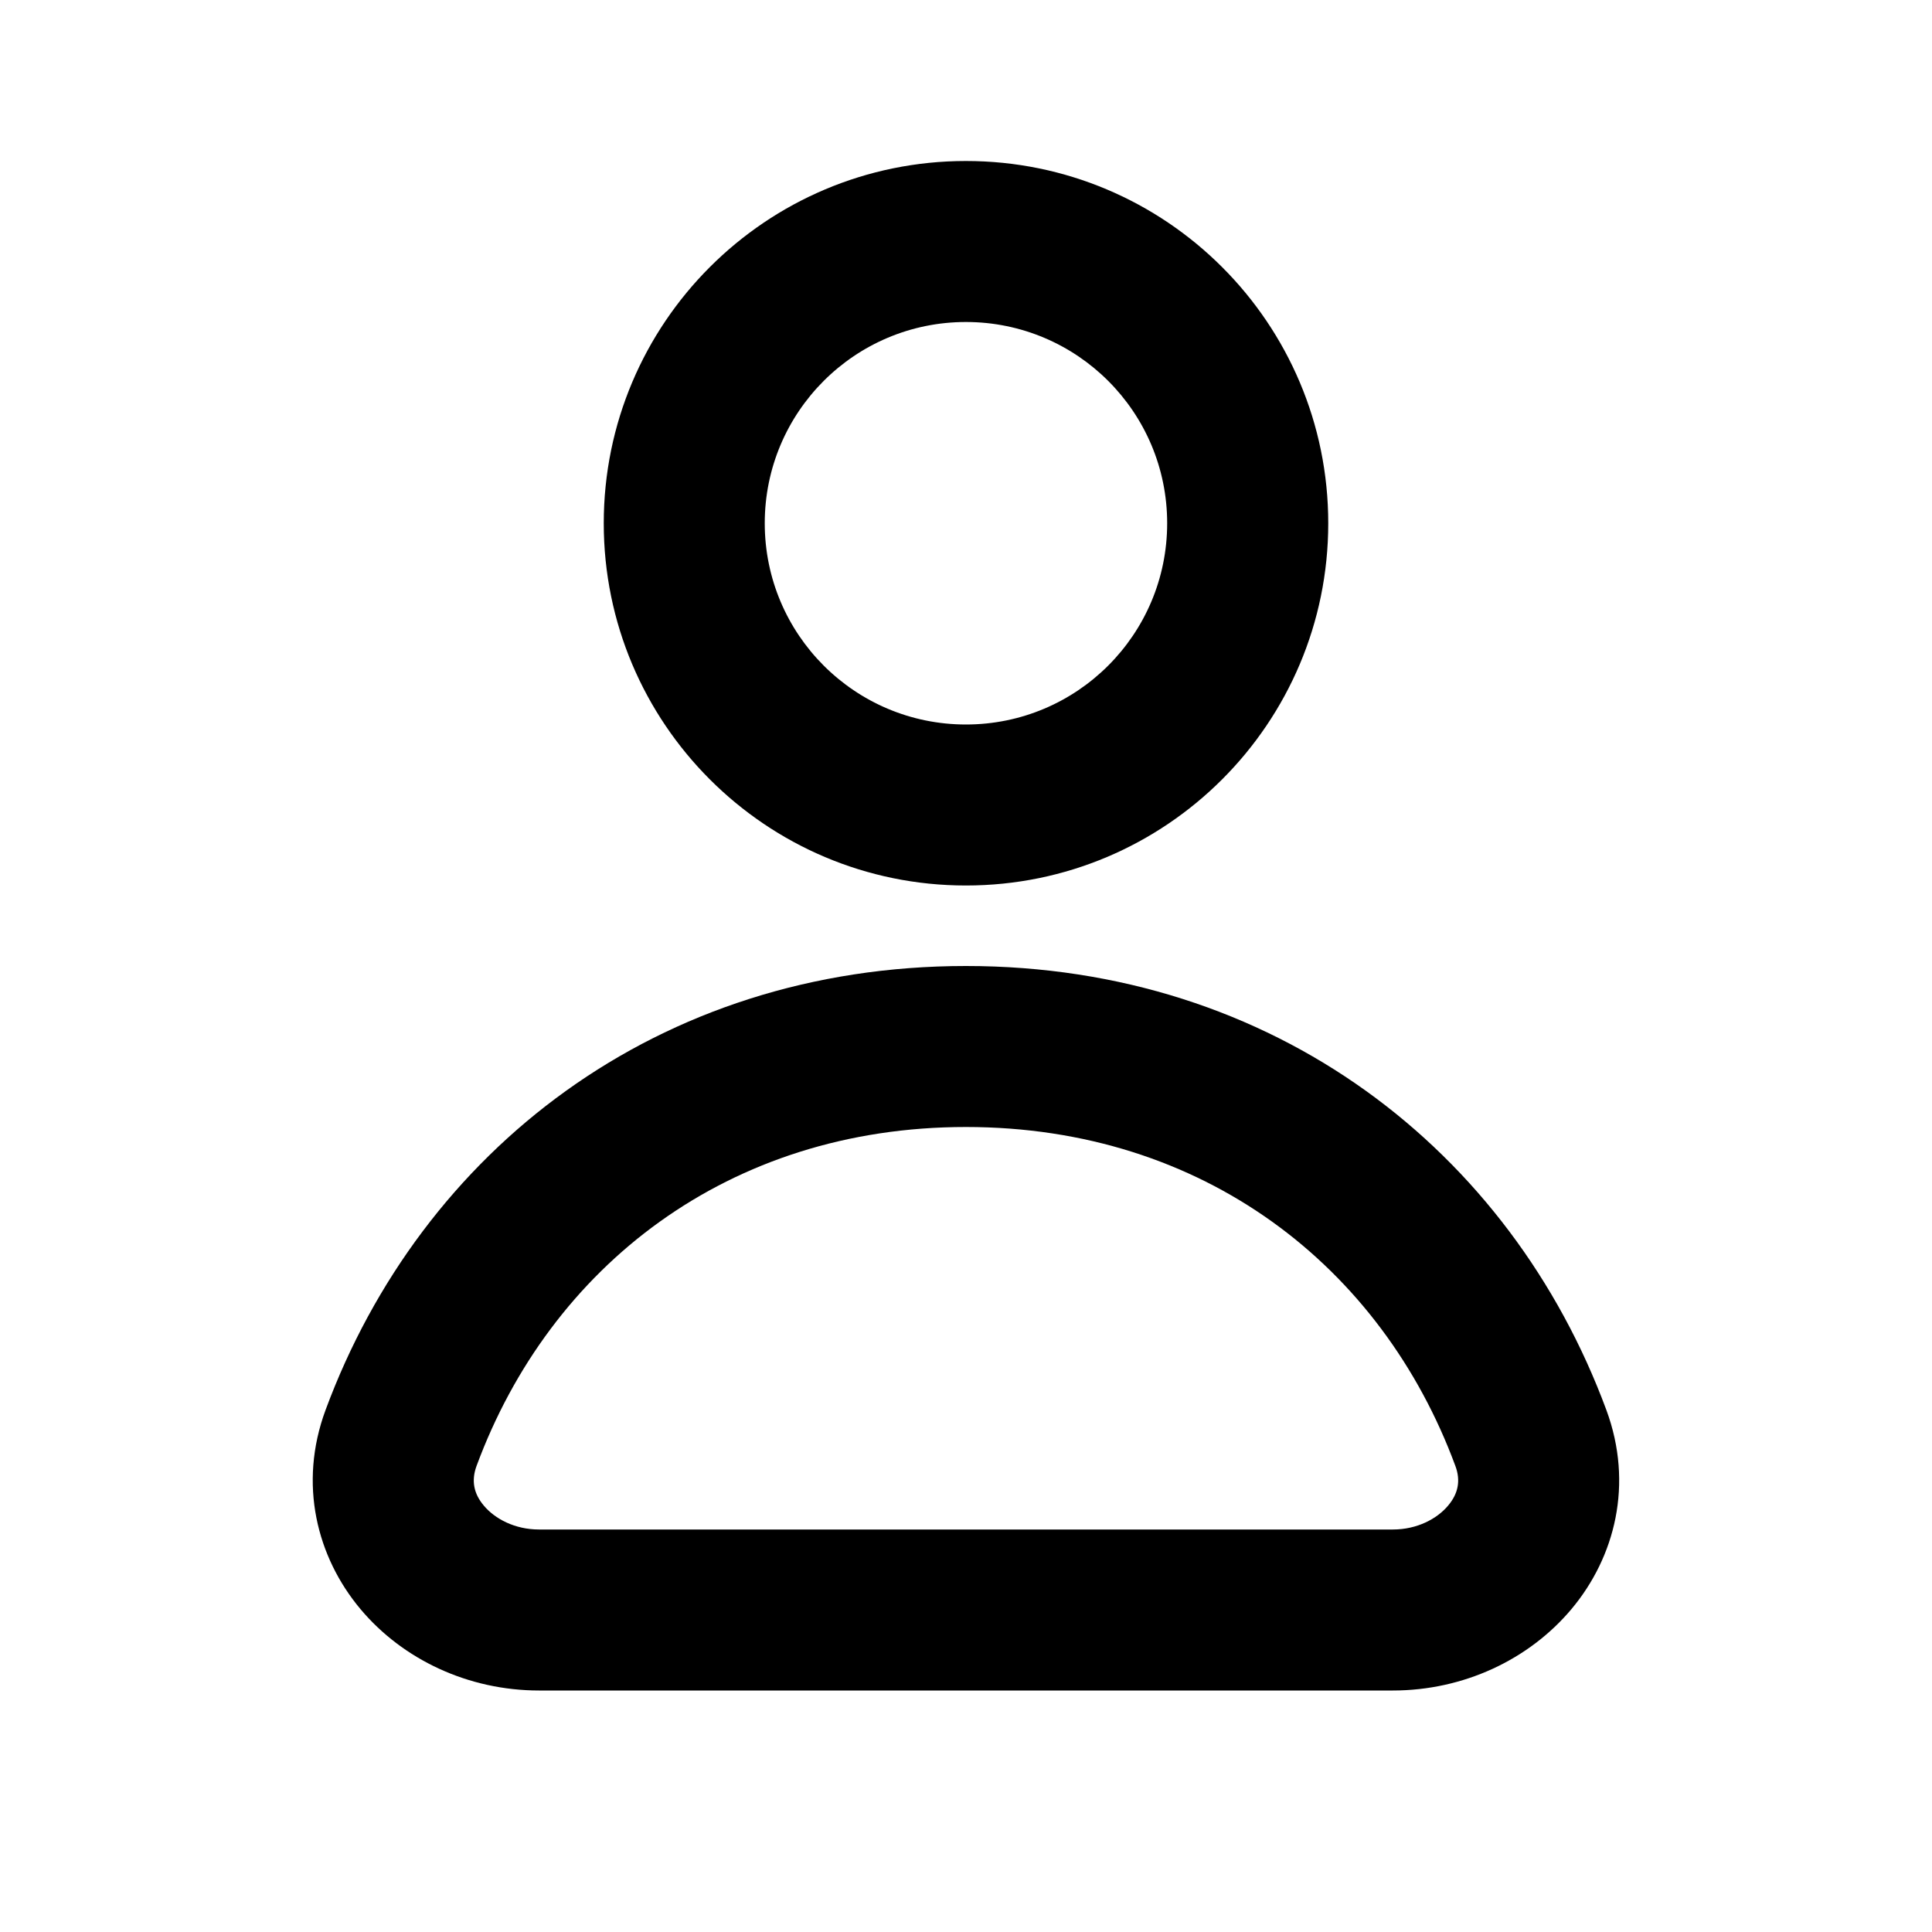 <svg width="100%" height="100%" viewBox="0 0 24 24" fill="none" xmlns="http://www.w3.org/2000/svg">
<path fill-rule="evenodd" clip-rule="evenodd" d="M11.999 4C10.619 4 9.5 5.119 9.5 6.5C9.5 7.881 10.619 9 11.999 9C13.38 9 14.499 7.881 14.499 6.5C14.499 5.119 13.38 4 11.999 4ZM7.5 6.5C7.5 4.015 9.514 2 11.999 2C14.485 2 16.5 4.015 16.5 6.5C16.5 8.985 14.485 11 11.999 11C9.514 11 7.5 8.985 7.5 6.5ZM11.999 14C9.049 14 6.836 15.732 5.92 18.21C5.852 18.395 5.886 18.556 6.01 18.703C6.147 18.867 6.395 19 6.696 19H17.303C17.604 19 17.852 18.867 17.989 18.703C18.113 18.556 18.148 18.395 18.079 18.21C17.163 15.732 14.95 14 11.999 14ZM4.044 17.516C5.235 14.296 8.168 12 11.999 12C15.831 12 18.764 14.296 19.955 17.516C20.295 18.436 20.062 19.344 19.521 19.989C18.994 20.617 18.18 21 17.303 21H6.696C5.819 21 5.005 20.617 4.478 19.989C3.937 19.344 3.704 18.436 4.044 17.516Z" fill="currentColor"/>
</svg>
